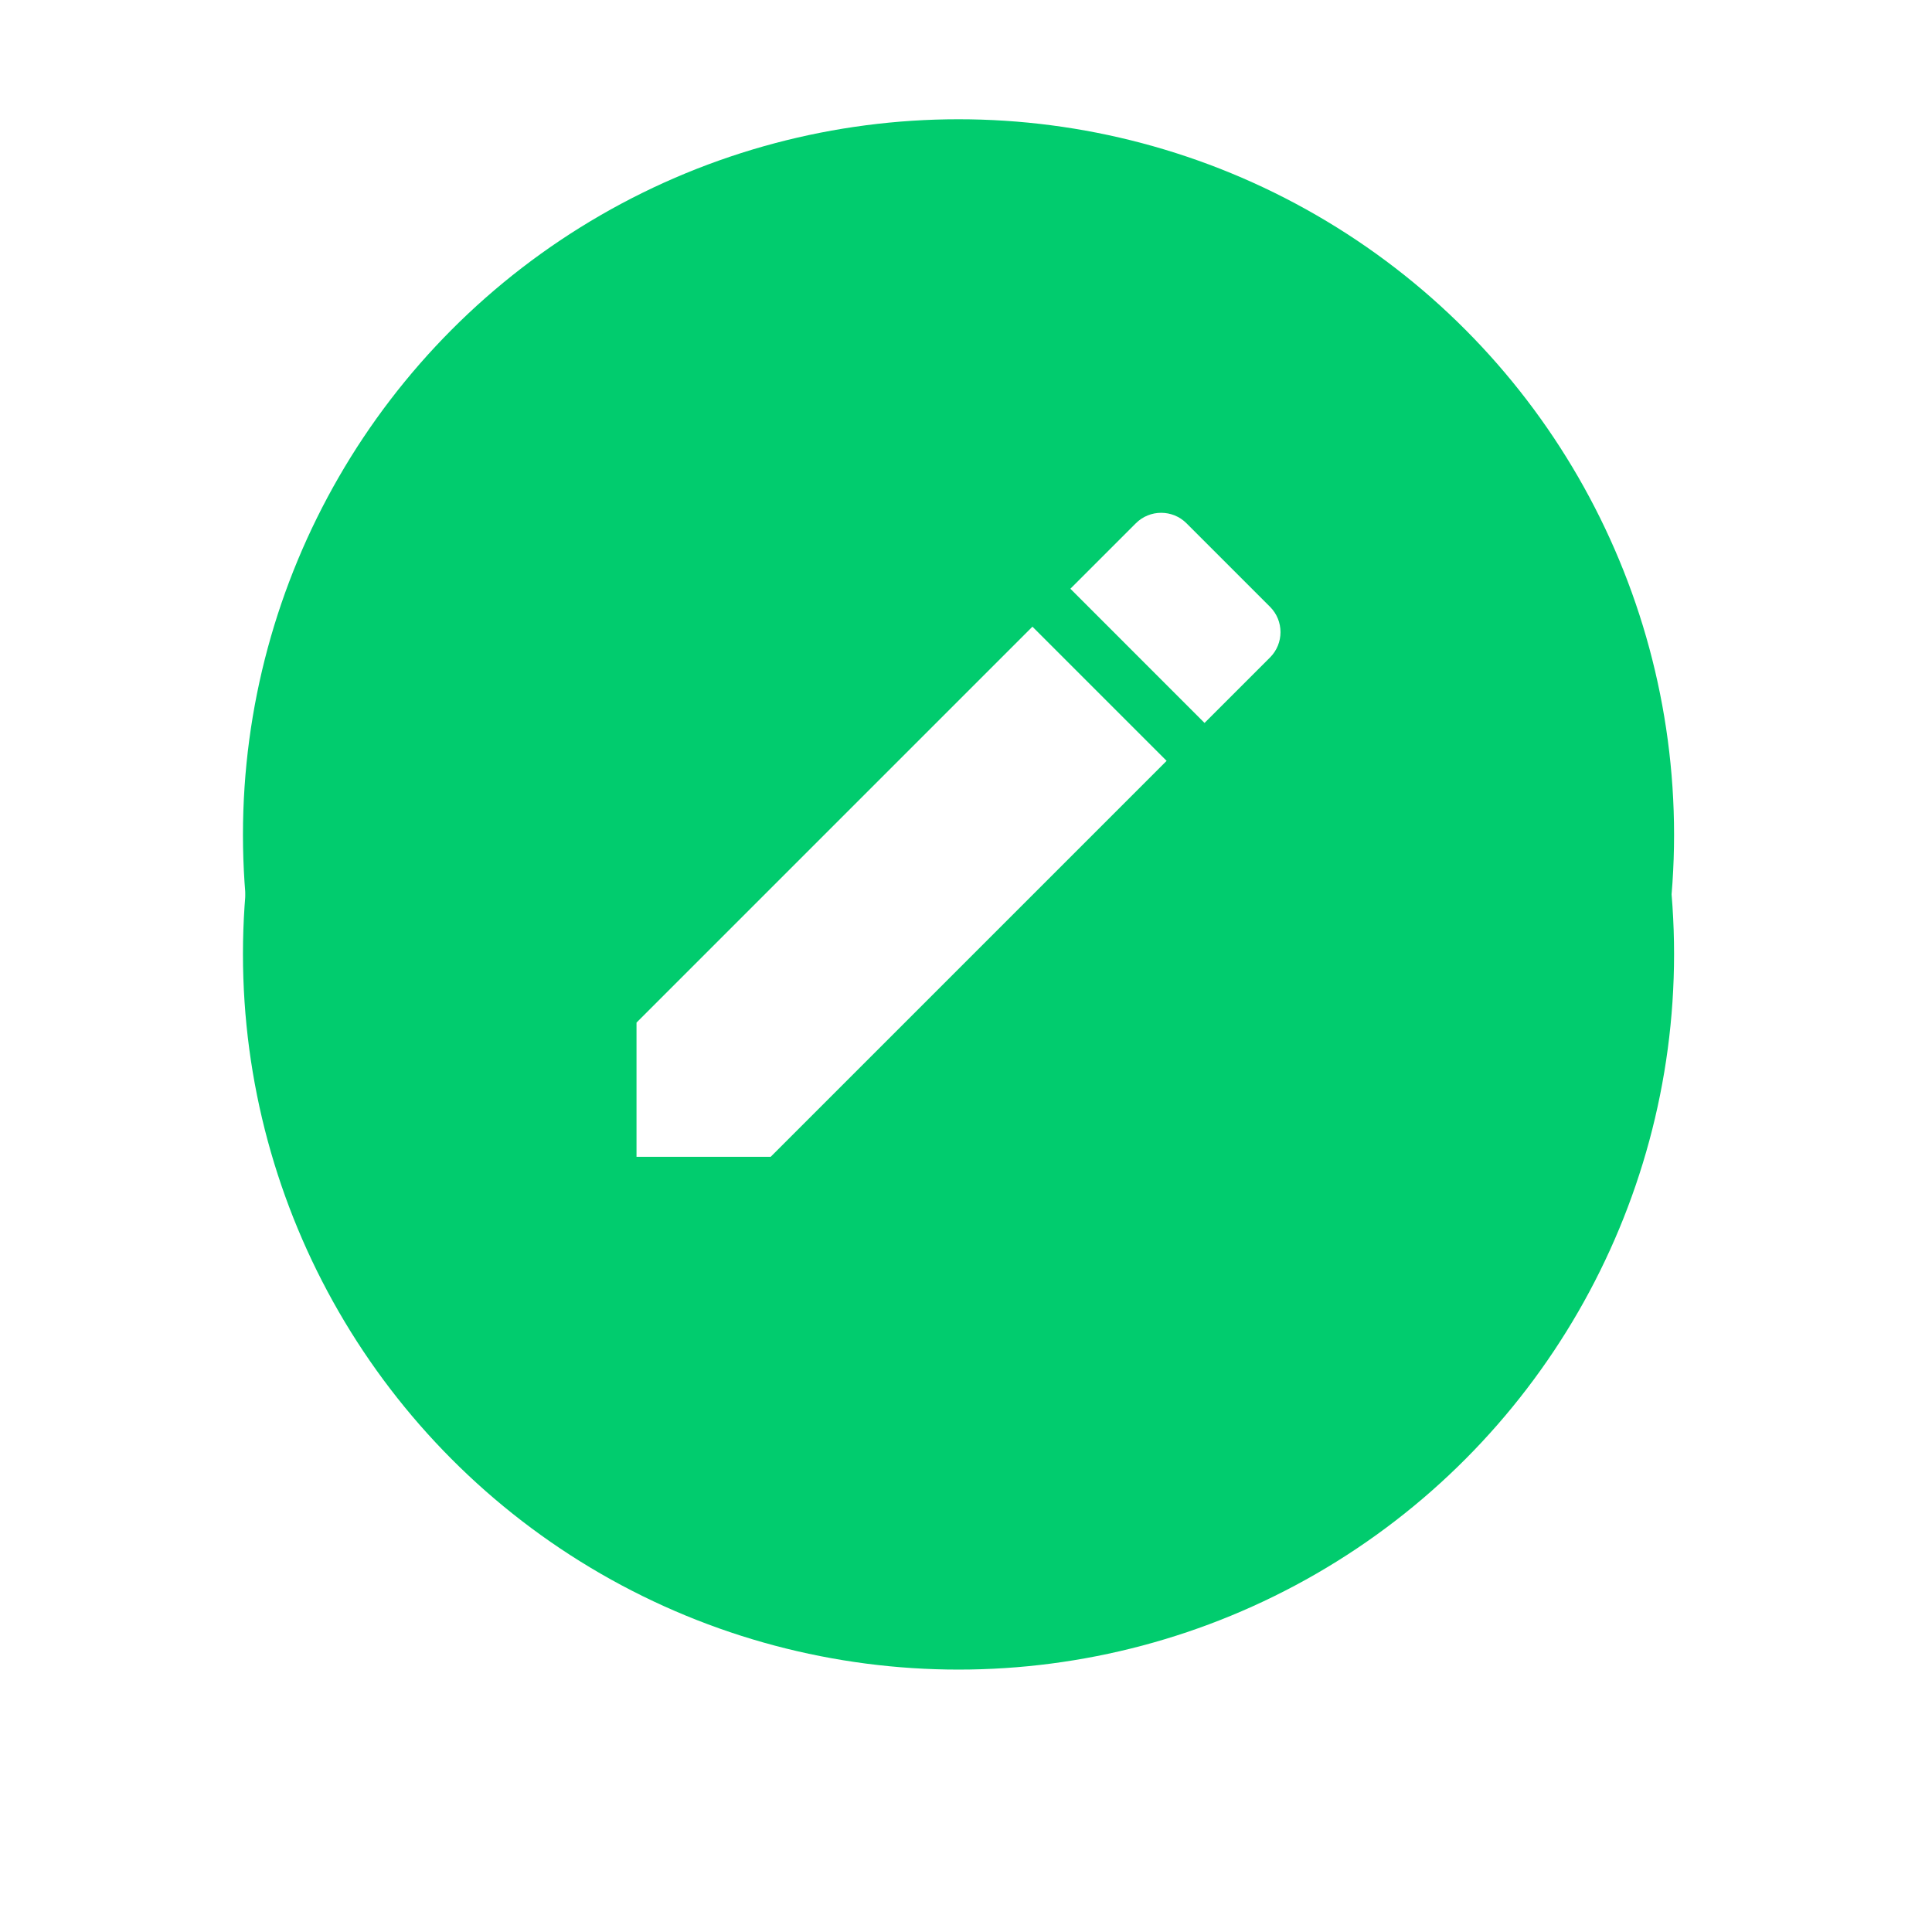 <svg width="81" height="80" viewBox="0 0 81 80" fill="none" xmlns="http://www.w3.org/2000/svg">
<circle cx="40.186" cy="35" r="30" fill="#01CC6E"/>
<path d="M26.686 42.874V48.5H32.312L48.911 31.9L43.285 26.274L26.686 42.874Z" fill="white"/>
<path d="M53.247 25.442L49.744 21.939C49.159 21.354 48.206 21.354 47.621 21.939L44.876 24.684L50.501 30.31L53.247 27.565C53.832 26.98 53.832 26.027 53.247 25.442Z" fill="white"/>
<g filter="url(#filter0_d_237_21)">
<circle cx="40.186" cy="35" r="30" fill="#01CC6E"/>
</g>
<path d="M26.686 42.874V48.5H32.312L48.911 31.9L43.285 26.274L26.686 42.874Z" fill="white"/>
<path d="M53.247 25.442L49.744 21.939C49.159 21.354 48.206 21.354 47.621 21.939L44.876 24.684L50.501 30.31L53.247 27.565C53.832 26.98 53.832 26.027 53.247 25.442Z" fill="white"/>
<defs>
<filter id="filter0_d_237_21" x="0.186" y="0" width="80" height="80" filterUnits="userSpaceOnUse" color-interpolation-filters="sRGB">
<feFlood flood-opacity="0" result="BackgroundImageFix"/>
<feColorMatrix in="SourceAlpha" type="matrix" values="0 0 0 0 0 0 0 0 0 0 0 0 0 0 0 0 0 0 127 0" result="hardAlpha"/>
<feOffset dy="5"/>
<feGaussianBlur stdDeviation="5"/>
<feColorMatrix type="matrix" values="0 0 0 0 0.565 0 0 0 0 0.565 0 0 0 0 0.565 0 0 0 0.35 0"/>
<feBlend mode="normal" in2="BackgroundImageFix" result="effect1_dropShadow_237_21"/>
<feBlend mode="normal" in="SourceGraphic" in2="effect1_dropShadow_237_21" result="shape"/>
</filter>
</defs>
</svg>
